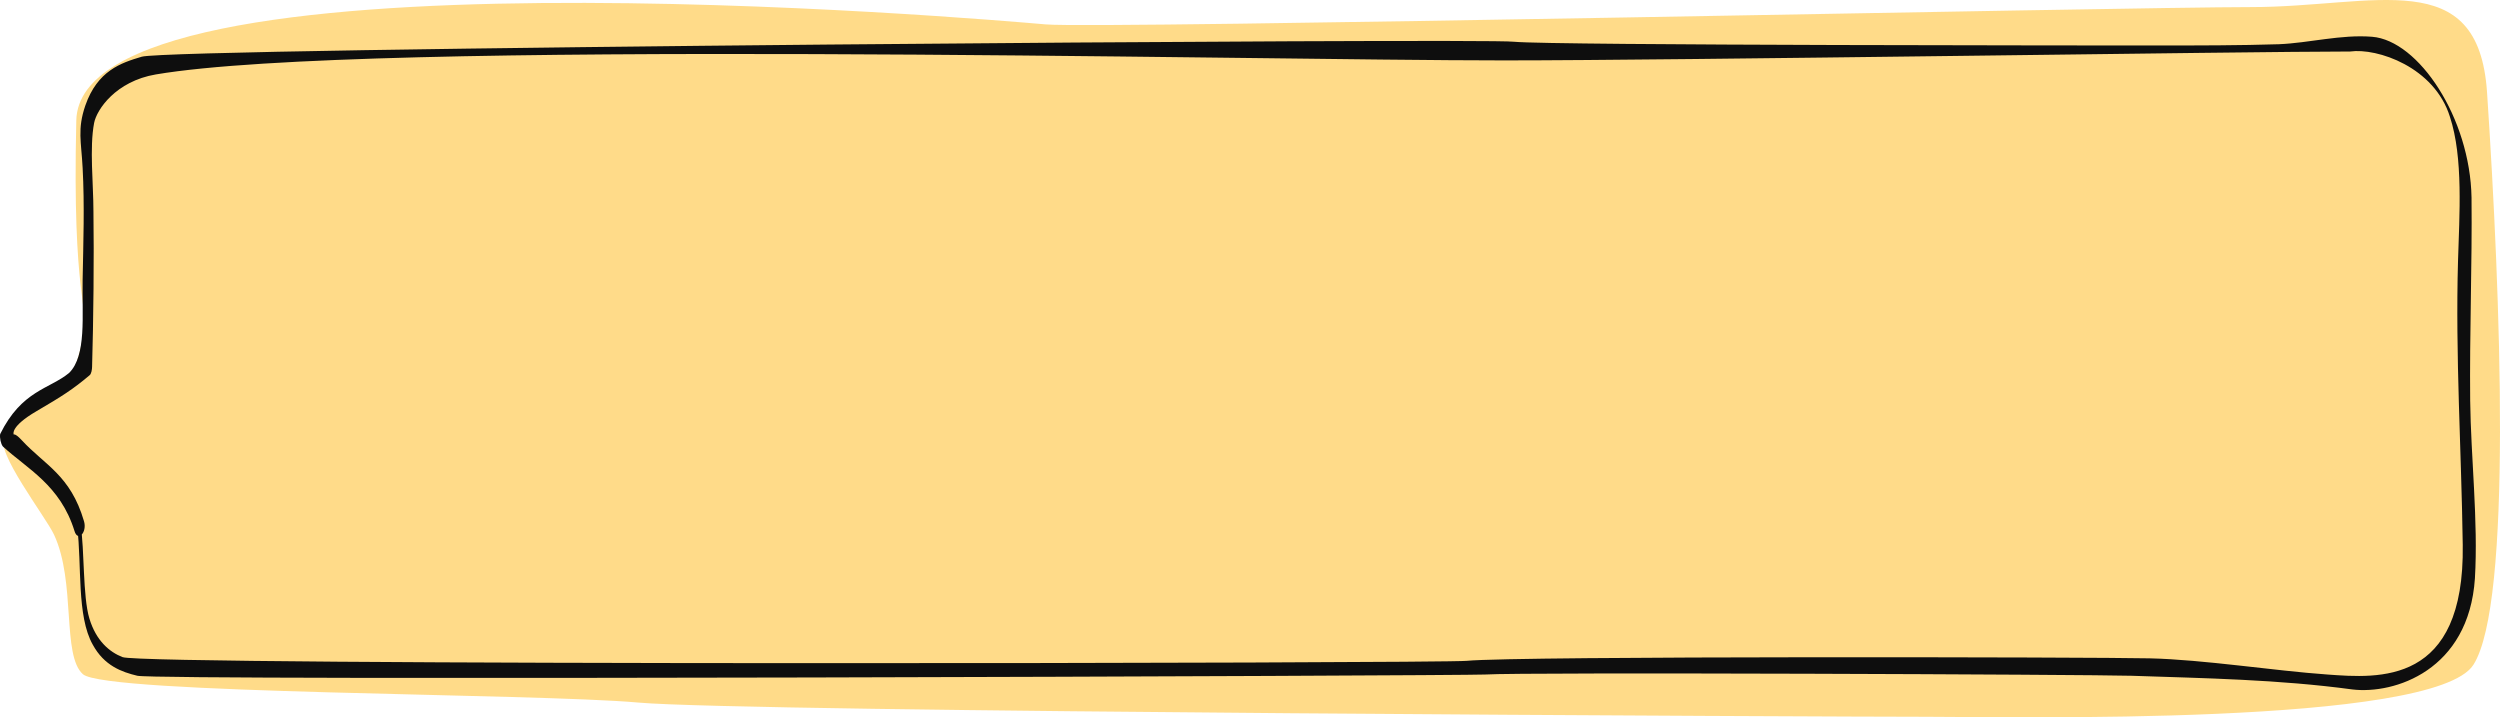 <svg width="826" height="237" viewBox="0 0 826 237" fill="none" xmlns="http://www.w3.org/2000/svg">
<path d="M27.5 111.142C23.256 132.025 16.864 133.202 10.5 134.765L1.44 144.188C-1.928 148.877 15.038 170.631 17.846 176.643C25.146 192.275 20.374 216.505 27.394 222.758C34.824 229.377 176.206 229.011 211.023 232.137C245.84 235.264 608.886 236.827 636.402 236.827C663.919 236.827 804.308 239.953 817.224 219.632C830.14 199.31 826.209 97.699 821.716 30.481C818.874 -12.046 784.654 2.344 743.66 2.344C702.666 2.344 363.496 9.626 345.526 8.063L345.434 8.055C326.557 6.413 26.623 -19.682 25.21 39.774C23.796 99.328 29.587 100.874 27.5 111.142Z" fill="#FFDB89"/>
<path d="M25.513 174.24C27.076 186.574 25.29 203.539 30.648 212.995C34.444 219.984 40.25 222.04 45.386 223.273C52.307 224.918 483.699 223.273 490.621 222.862C503.349 222.04 691.512 222.862 704.239 223.273C728.578 224.095 752.916 224.507 777.254 227.796C791.098 229.44 815.701 221.52 817.711 191.096C818.827 172.184 816.371 151.217 816.148 132.305C815.924 110.104 816.817 87.492 816.594 65.291C816.148 38.979 799.137 13.38 783.73 12.147C773.458 11.325 762.964 14.203 752.916 14.614C739.742 15.025 726.568 15.025 713.394 15.025C700.89 15.025 512.727 15.025 500.223 13.791C490.175 12.558 56.9 15.856 46.852 18.734C39.931 20.79 32.212 23.357 28.192 34.868C25.513 42.679 26.853 46.791 27.299 55.424C27.969 67.758 27.523 80.503 27.299 92.426C27.076 104.348 28.639 117.463 22.833 123.218C16.358 128.563 7.203 128.946 0.058 143.405C-0.165 144.639 0.281 146.694 0.951 147.517C8.99 154.917 19.931 160.262 24.62 175.473C25.736 179.173 28.862 175.884 27.746 172.184C23.28 156.973 14.795 153.684 7.203 145.461C4.5 142.533 4.5 143.999 4.5 143.405C4.5 143.405 3.417 140.911 12 135.893C20.583 130.876 24.173 128.563 29.532 124.041C30.202 123.63 30.425 121.985 30.425 121.163C30.872 106.362 31.095 84.614 30.872 69.814C30.872 60.769 29.532 48.846 31.095 40.624C31.957 36.195 38.25 26.836 51.5 24.59C120.661 12.866 412.5 19.958 496.873 19.958C554 19.958 743.149 17.017 776.5 17.017C785.432 15.784 804.313 22.123 809.449 38.568C813.915 52.135 812.575 71.047 812.128 86.259C811.235 117.504 813.245 148.75 813.691 179.996C814.361 226.453 785.97 224.095 769 222.862C751.36 221.629 728.131 217.928 710.268 217.517C693.521 217.106 501.339 216.695 484.593 218.34C478.117 219.162 46.949 219.984 40.473 217.106C36.231 215.462 31.765 211.762 29.532 204.361C27.299 196.961 27.969 181.64 26.629 173.418C26.853 171.773 25.29 172.184 25.513 174.24Z" fill="#0E0E0E"/>
</svg>
